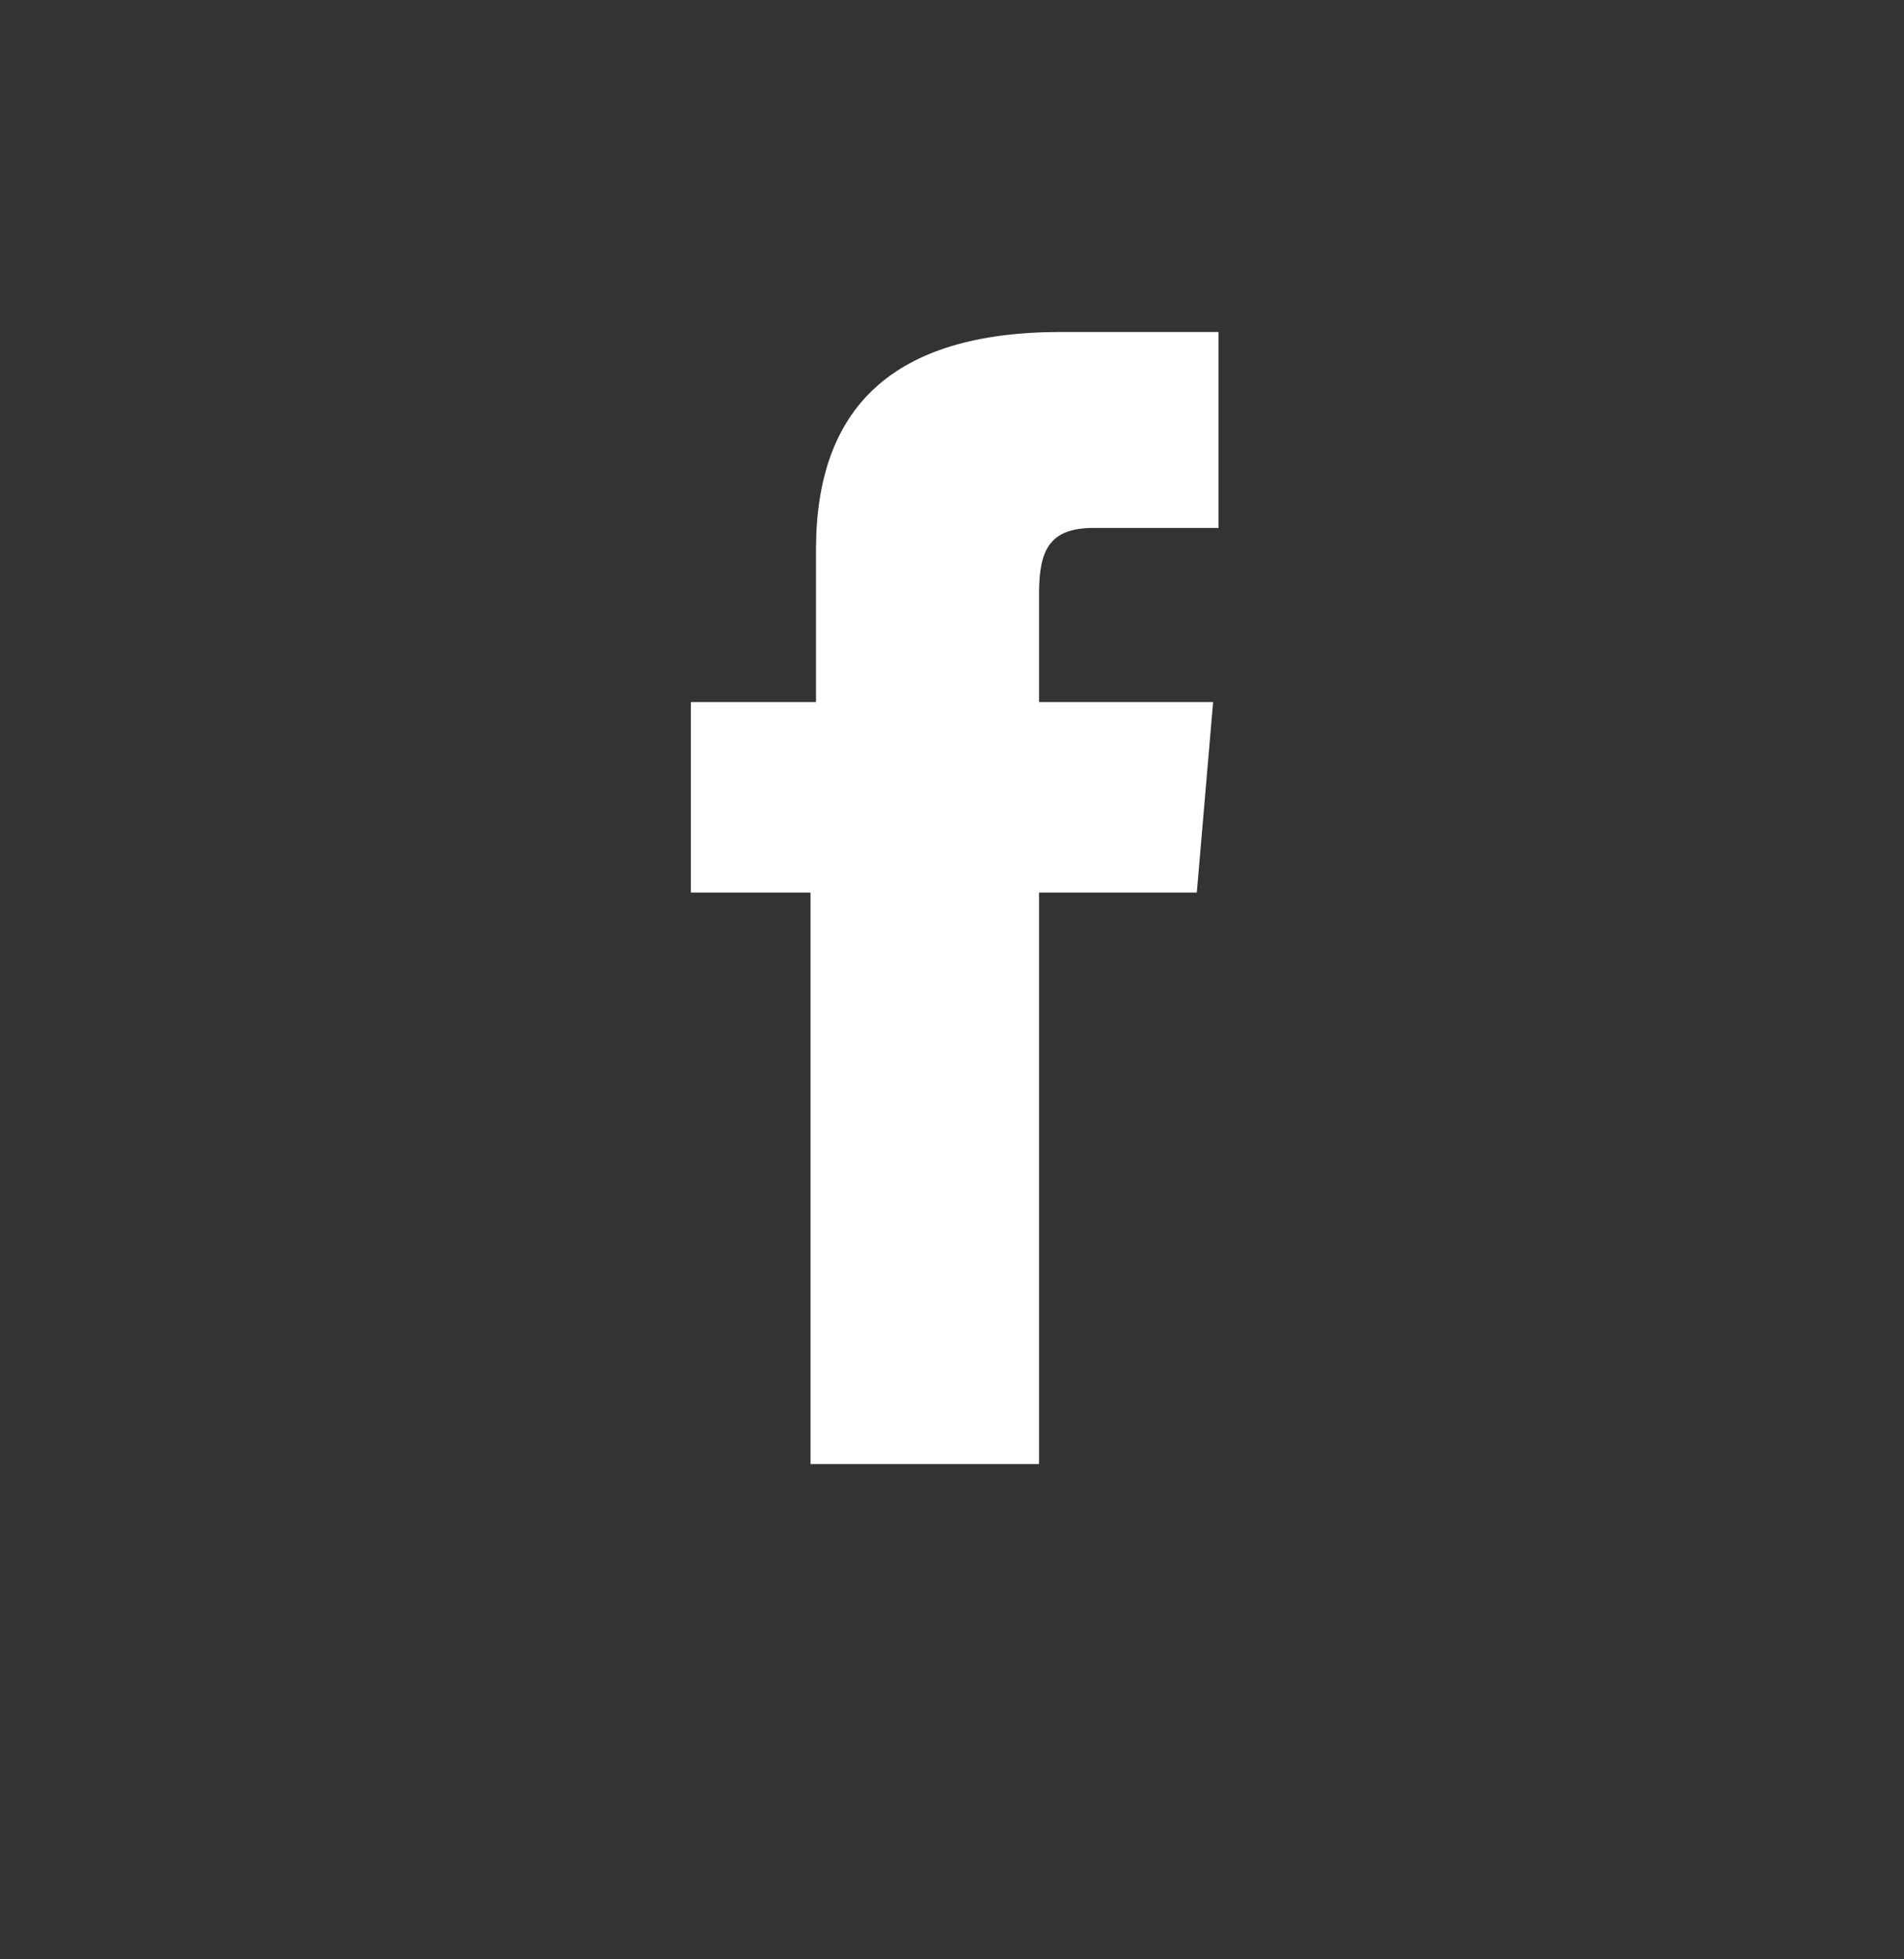 <?xml version="1.0" encoding="utf-8"?><svg xmlns="http://www.w3.org/2000/svg" viewBox="0 0 350 360"><rect x="0" y="0" width="350" height="360" fill="#333333" stroke="none"/><path fill="#fff" d="M149 269h42V164h29l3-35h-32c0 0 0-13 0-20 0-8 2-12 10-12 6 0 23 0 23 0V61c0 0-24 0-29 0-31 0-45 14-45 40 0 23 0 28 0 28H127v35h22V229z"/></svg>